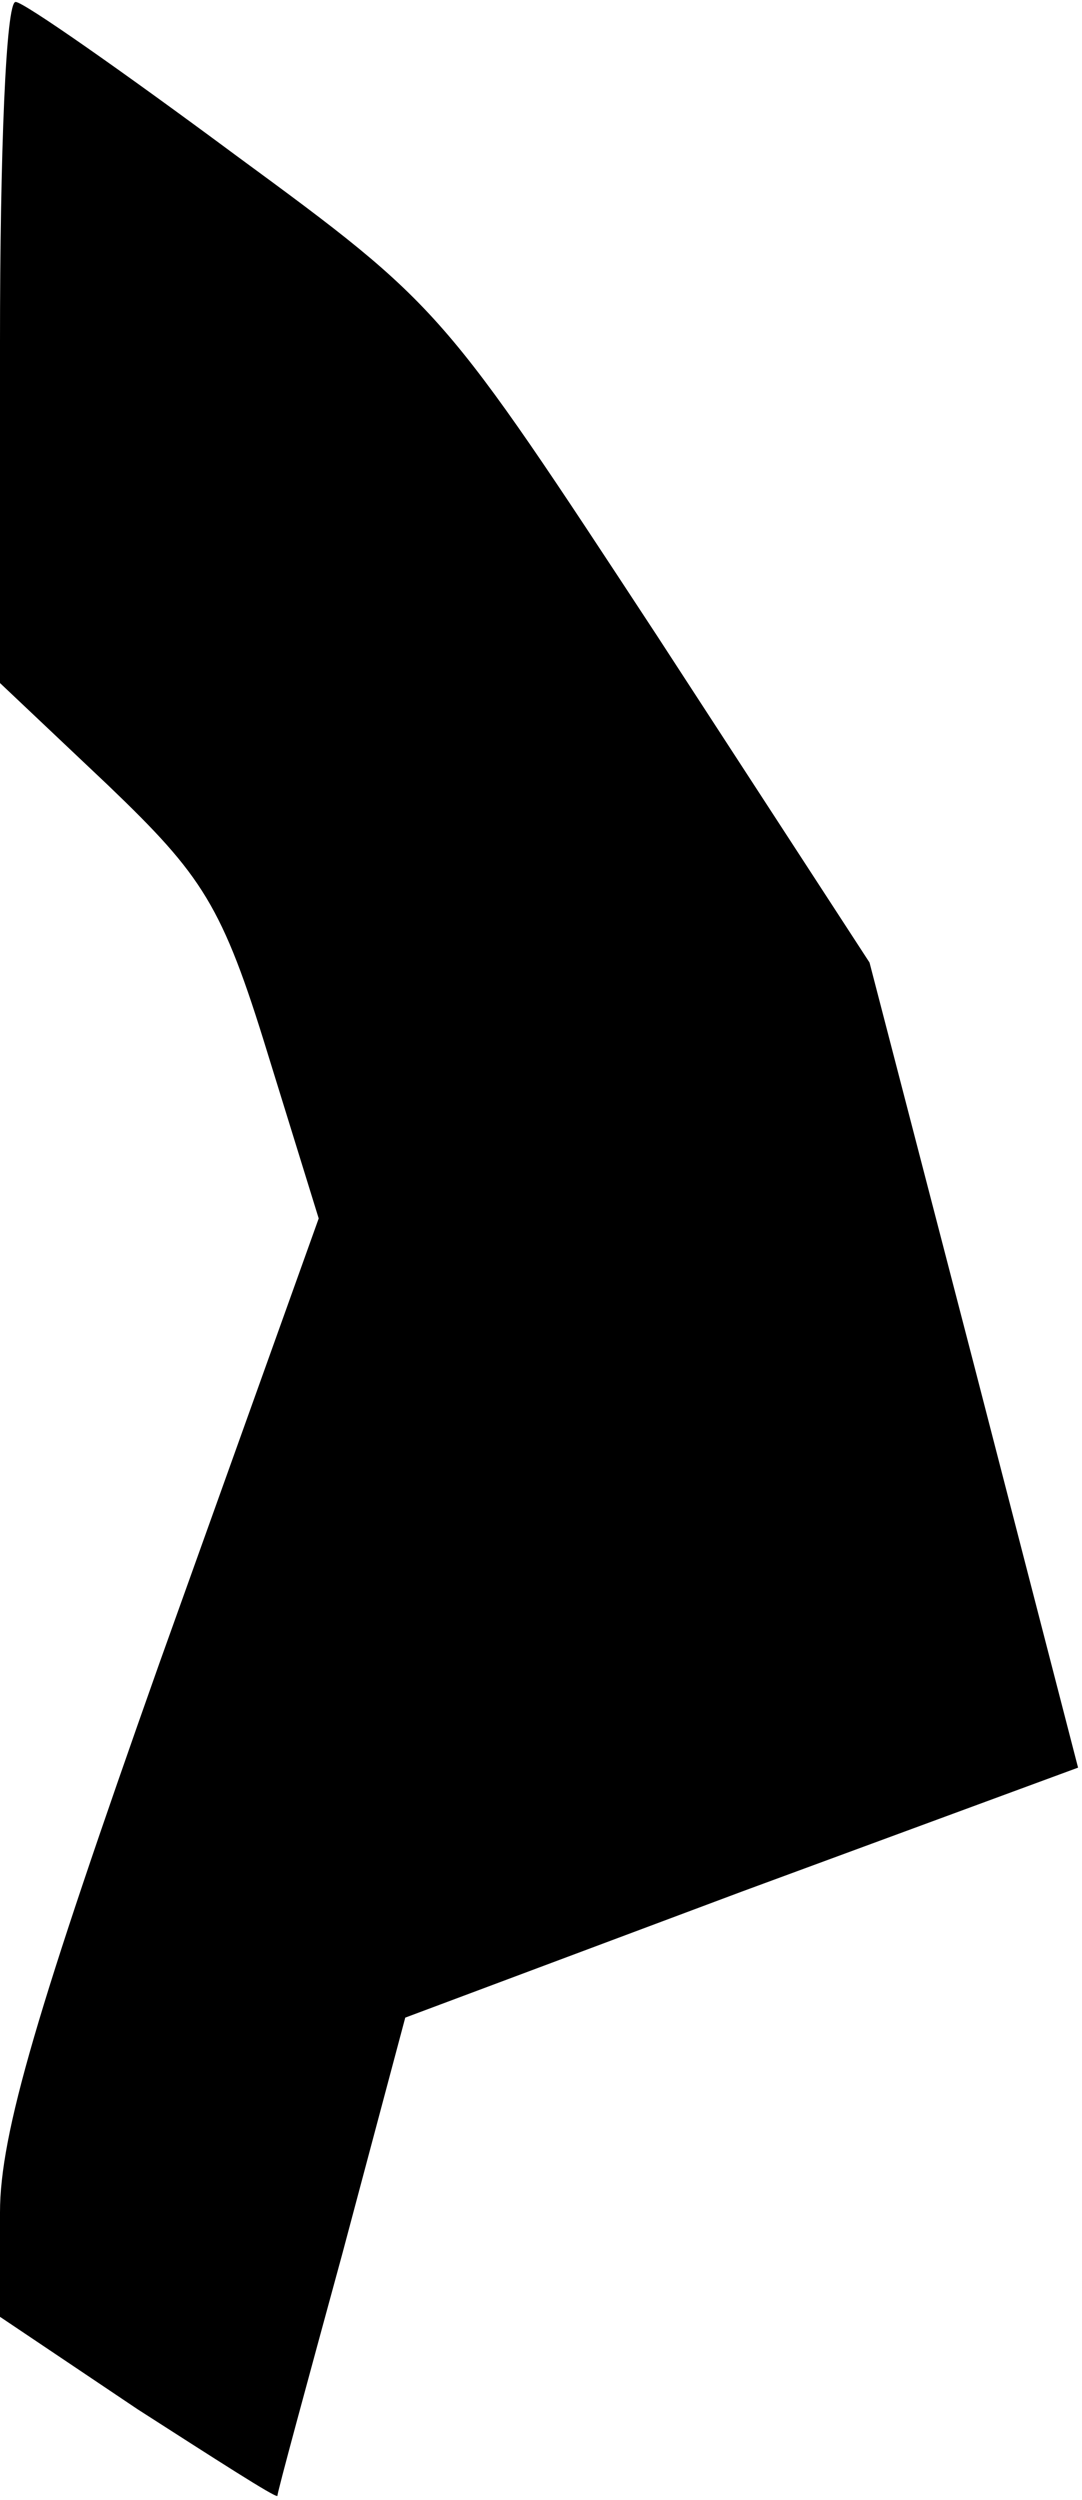 <?xml version="1.0" standalone="no"?>
<!DOCTYPE svg PUBLIC "-//W3C//DTD SVG 20010904//EN"
 "http://www.w3.org/TR/2001/REC-SVG-20010904/DTD/svg10.dtd">
<svg version="1.0" xmlns="http://www.w3.org/2000/svg"
 width="55pt" height="127pt" viewBox="0 0 55 127"
 preserveAspectRatio="xMidYMid meet">
<g transform="translate(0,127) scale(0.1,-0.1)"
fill="#000000" stroke="none">
<path fill="#000000" stroke="none" d="M0 1096 l0 -173 55 -52 c48 -46 58 -61
81 -136 l26 -84 -81 -226 c-62 -175 -81 -239 -81 -279 l0 -53 70 -47 c39 -25
70 -45 71 -44 0 2 15 57 33 123 l32 120 171 64 171 63 -53 205 -53 204 -108
166 c-109 166 -109 167 -214 244 -58 43 -108 78 -112 78 -5 1 -8 -77 -8 -173z"/>
</g>
</svg>
